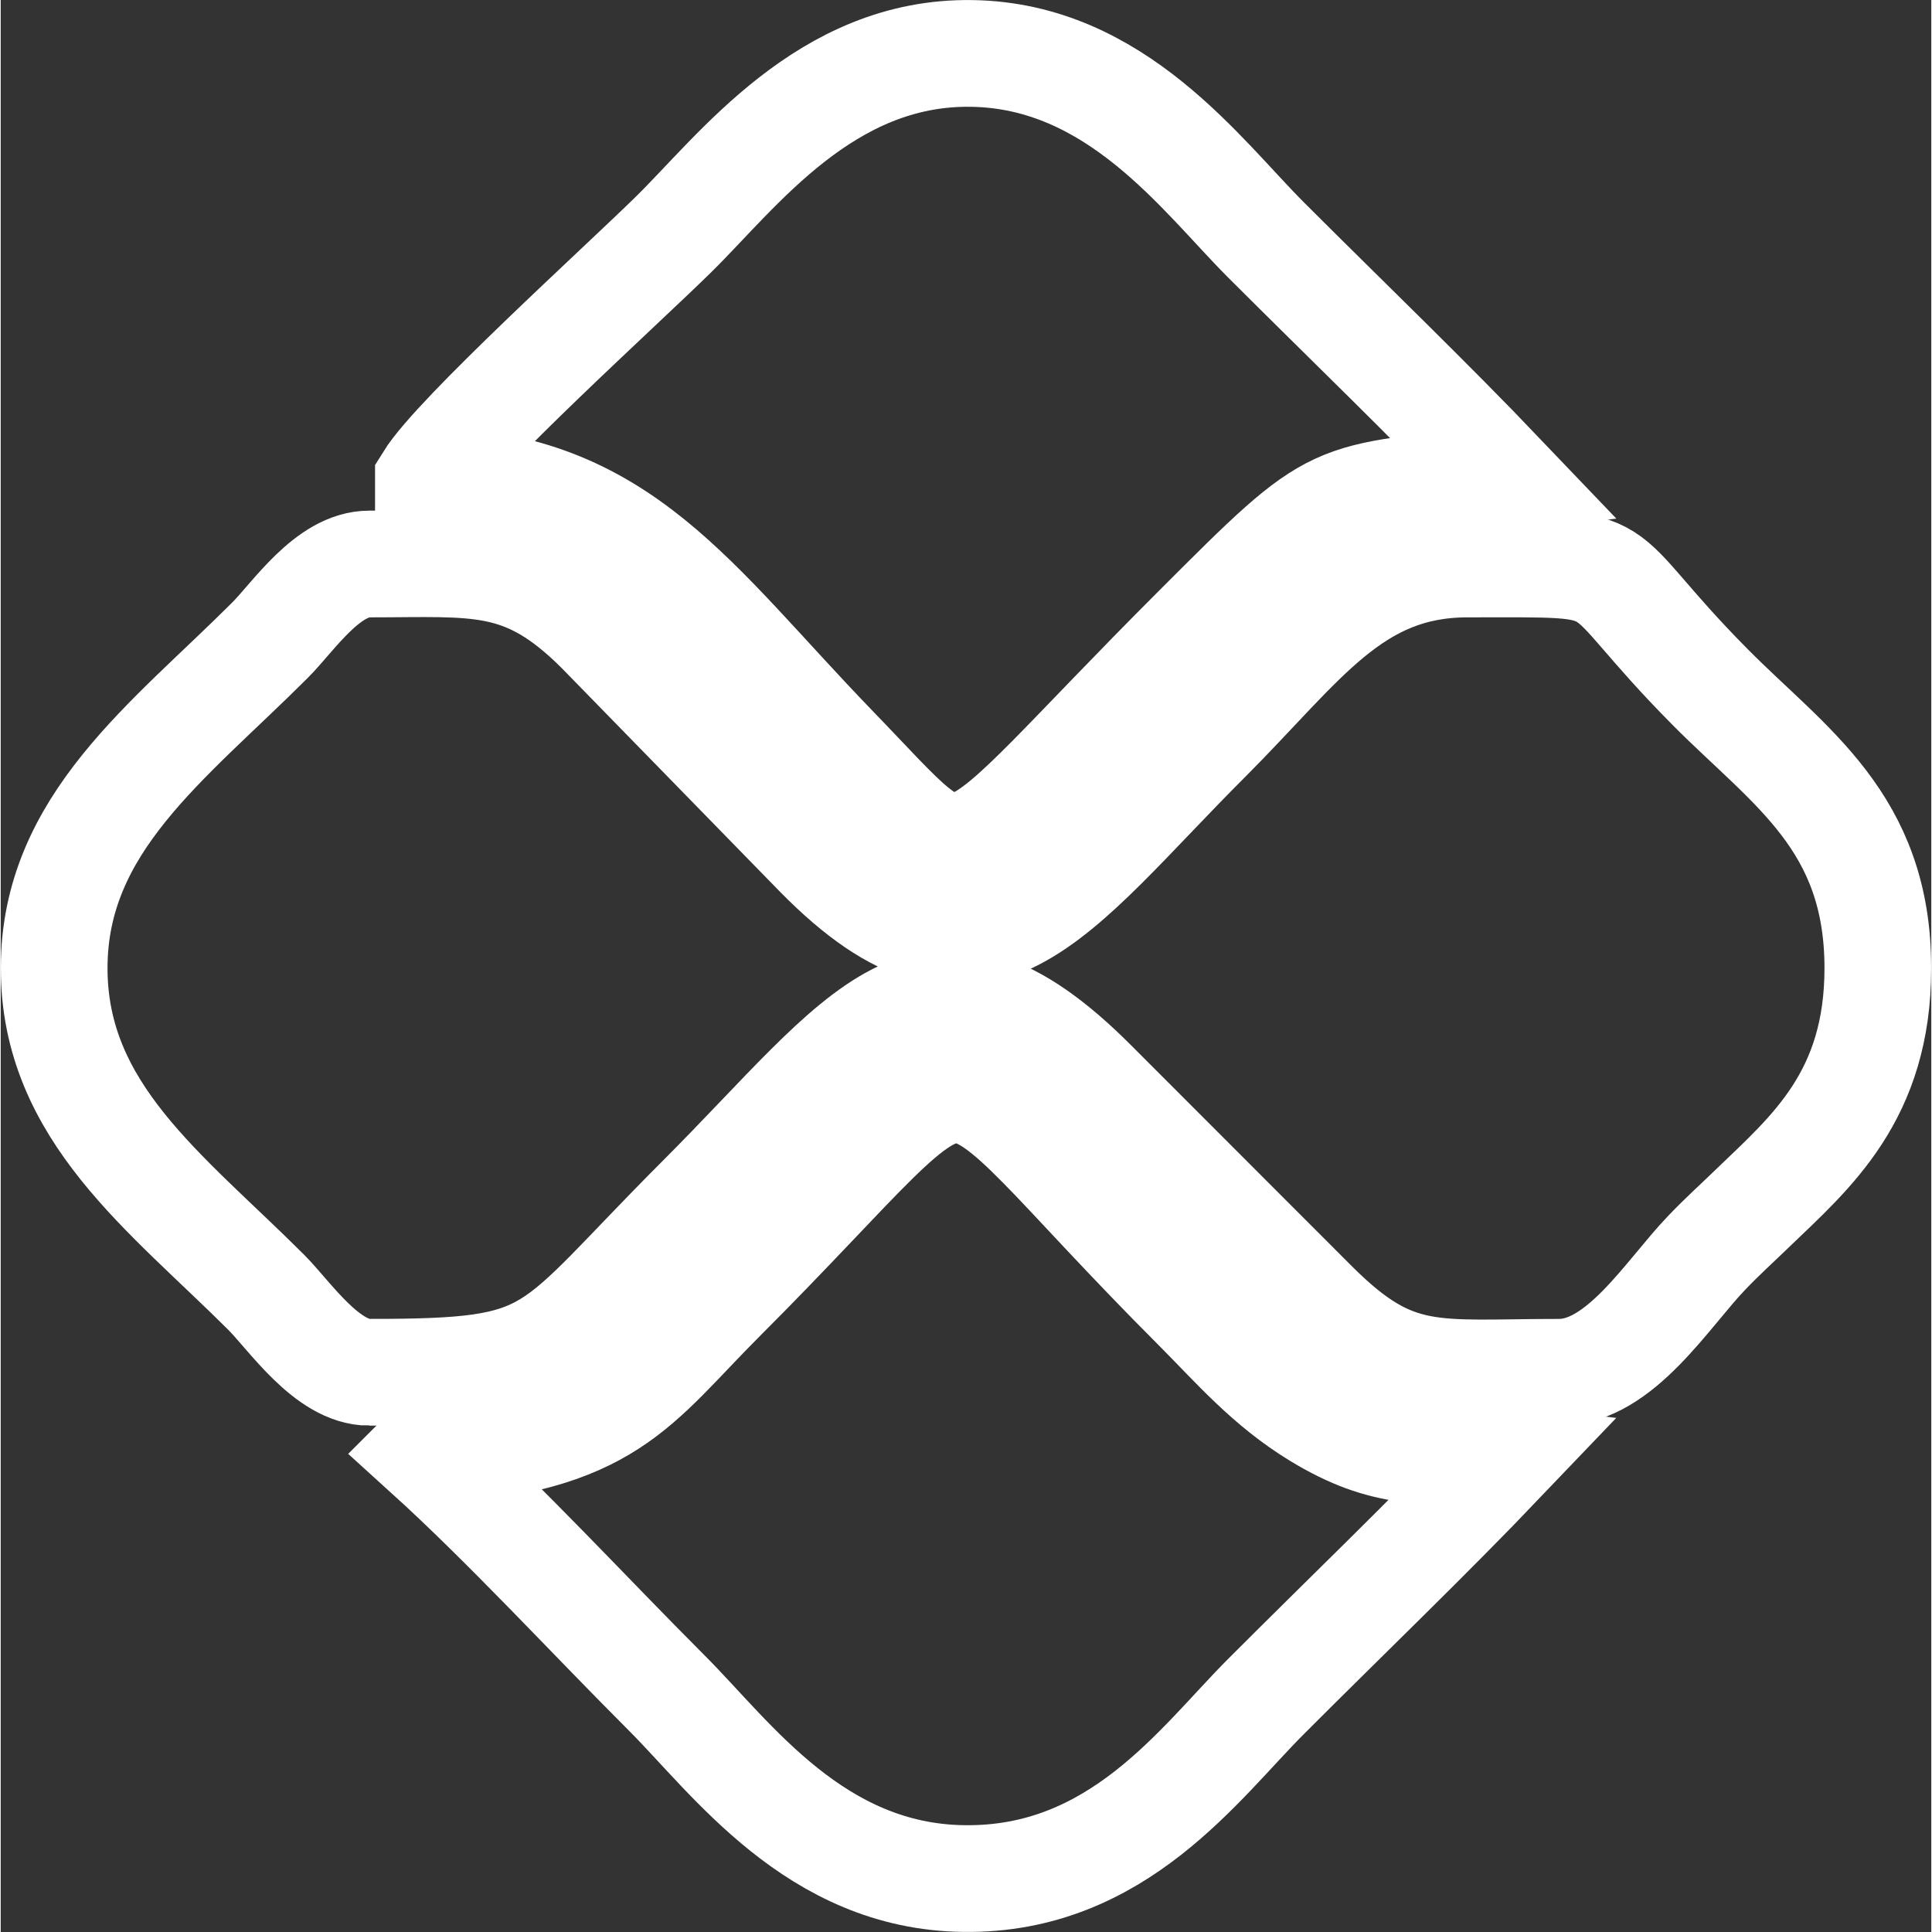 <?xml version="1.0" encoding="UTF-8"?>
<!DOCTYPE svg PUBLIC "-//W3C//DTD SVG 1.1//EN" "http://www.w3.org/Graphics/SVG/1.1/DTD/svg11.dtd">
<!-- Creator: CorelDRAW 2021 (64-Bit) -->
<svg xmlns="http://www.w3.org/2000/svg" xml:space="preserve" width="253px" height="253px" version="1.1" shape-rendering="geometricPrecision" text-rendering="geometricPrecision" image-rendering="optimizeQuality" fill-rule="evenodd" clip-rule="evenodd"
viewBox="0 0 122.1 122.19"
 xmlns:xlink="http://www.w3.org/1999/xlink"
 xmlns:xodm="http://www.corel.com/coreldraw/odm/2003">
 <rect x="0" y="0" width="122.1" height="122.19" fill="#333333" stroke="none"/>
 <g id="Layer_x0020_1">
  <path fill="none" stroke="#ffffff" stroke-width="6.75" stroke-miterlimit="22.926" d="M23.32 86.79c12.19,0 10.98,-1.02 20.89,-10.94 10.55,-10.55 14.43,-17.84 24.9,-7.35l13.98 13.99c5.09,5.08 7.54,4.3 15.47,4.3 3.86,0 6.85,-4.97 9.33,-7.55 1.03,-1.08 1.86,-1.81 2.93,-2.85 3.68,-3.54 7.9,-7.08 7.9,-15.16 0,-9.26 -5.59,-12.72 -10.59,-17.76 -8.14,-8.21 -4.41,-7.8 -15.36,-7.8 -7.25,0 -10.43,5.05 -16.43,11.06 -9.92,9.91 -14.41,17.7 -24.62,7.33l-13.82 -14.16c-4.76,-4.77 -7.72,-4.23 -14.58,-4.23 -2.64,0 -4.81,3.34 -6.28,4.81 -6.45,6.45 -13.66,11.62 -13.66,20.75 0,9.1 7.07,14.17 13.42,20.51 1.5,1.51 3.85,5.05 6.52,5.05z"/>
  <path fill="none" stroke="#ffffff" stroke-width="6.75" stroke-miterlimit="22.926" d="M27.05 30.37c12.21,0.27 16.69,7.65 25.65,16.92 9.21,9.51 6.35,9.05 22.94,-7.54 9.16,-9.16 8.15,-8.15 19.44,-9.5 -4.88,-5.11 -9.98,-10 -15.07,-15.09 -4.04,-4.04 -9.46,-11.64 -18.59,-11.78 -9.24,-0.15 -14.84,7.5 -18.89,11.47 -3.2,3.15 -13.71,12.66 -15.48,15.52z"/>
  <path fill="none" stroke="#ffffff" stroke-width="6.75" stroke-miterlimit="22.926" d="M26.87 91.83c5.1,4.62 10.23,10.22 15.25,15.24 4.1,4.1 9.41,11.64 18.82,11.74 9.71,0.12 14.89,-7.32 19.07,-11.5 5.09,-5.1 10.19,-9.98 15.07,-15.09 -5.22,-0.63 -7.42,-0.06 -11.78,-2.71 -3.18,-1.94 -5.25,-4.38 -7.66,-6.8 -18.09,-18.08 -12.13,-18.48 -30,-0.61 -5.59,5.59 -7.13,8.99 -18.77,9.73z"/>
 </g>
</svg>
